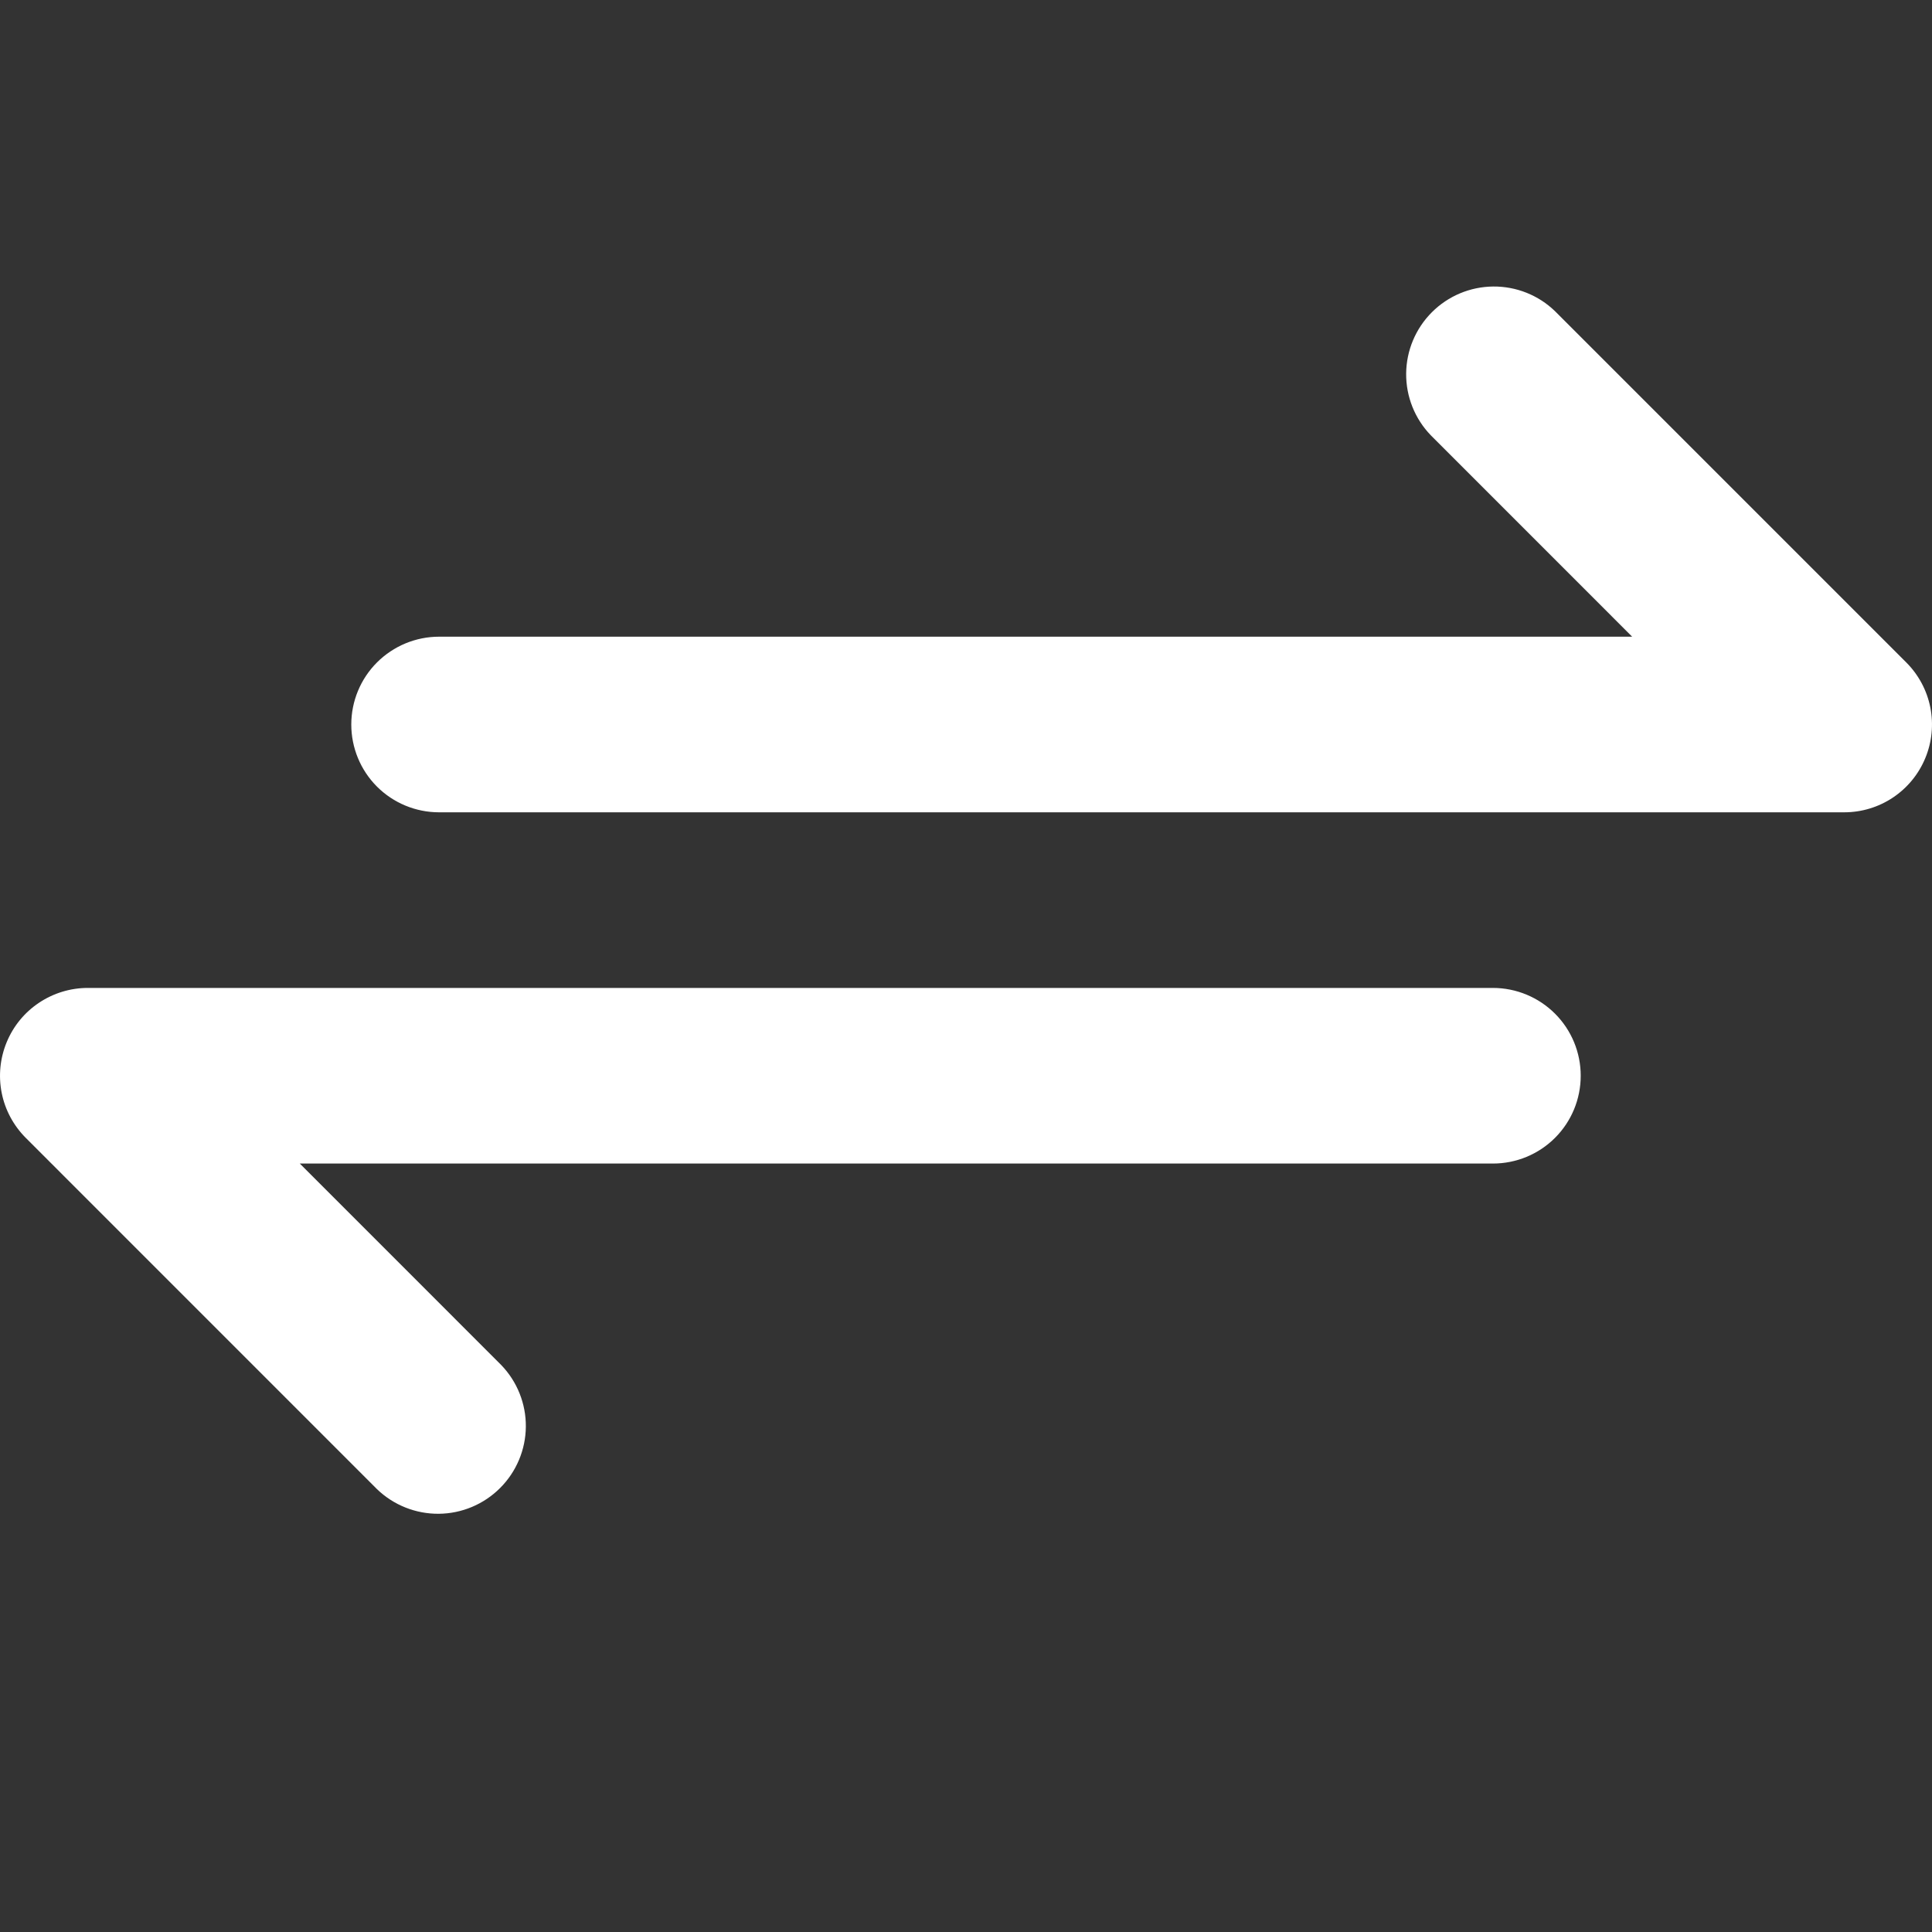 <svg width="40" height="40" viewBox="0 0 40 40" fill="none" xmlns="http://www.w3.org/2000/svg">
<rect x="0" y="0" width="40" height="40" fill="#333333" stroke="none"/>
<path d="M39.467 13.715L32.194 6.442C31.852 6.111 31.392 5.928 30.916 5.932C30.439 5.936 29.983 6.127 29.646 6.464C29.309 6.801 29.117 7.257 29.113 7.734C29.109 8.211 29.292 8.67 29.624 9.013L33.792 13.182H9.091C8.609 13.182 8.146 13.374 7.805 13.715C7.464 14.056 7.273 14.518 7.273 15C7.273 15.482 7.464 15.945 7.805 16.286C8.146 16.627 8.609 16.818 9.091 16.818H38.182C38.541 16.818 38.893 16.712 39.192 16.512C39.491 16.312 39.724 16.028 39.861 15.696C39.999 15.364 40.035 14.998 39.965 14.646C39.895 14.293 39.721 13.969 39.467 13.715Z" fill="white"/>
<path d="M30.909 20.454H1.818C1.459 20.454 1.107 20.561 0.808 20.761C0.509 20.96 0.276 21.244 0.139 21.576C0.001 21.909 -0.035 22.274 0.035 22.627C0.105 22.98 0.279 23.303 0.533 23.558L7.805 30.831C8.148 31.162 8.608 31.345 9.084 31.341C9.561 31.337 10.017 31.145 10.354 30.808C10.691 30.471 10.883 30.015 10.887 29.538C10.891 29.062 10.707 28.602 10.376 28.26L6.207 24.09H30.909C31.391 24.09 31.854 23.899 32.195 23.558C32.536 23.217 32.727 22.755 32.727 22.272C32.727 21.79 32.536 21.328 32.195 20.987C31.854 20.646 31.391 20.454 30.909 20.454Z" fill="white"/>
</svg>

